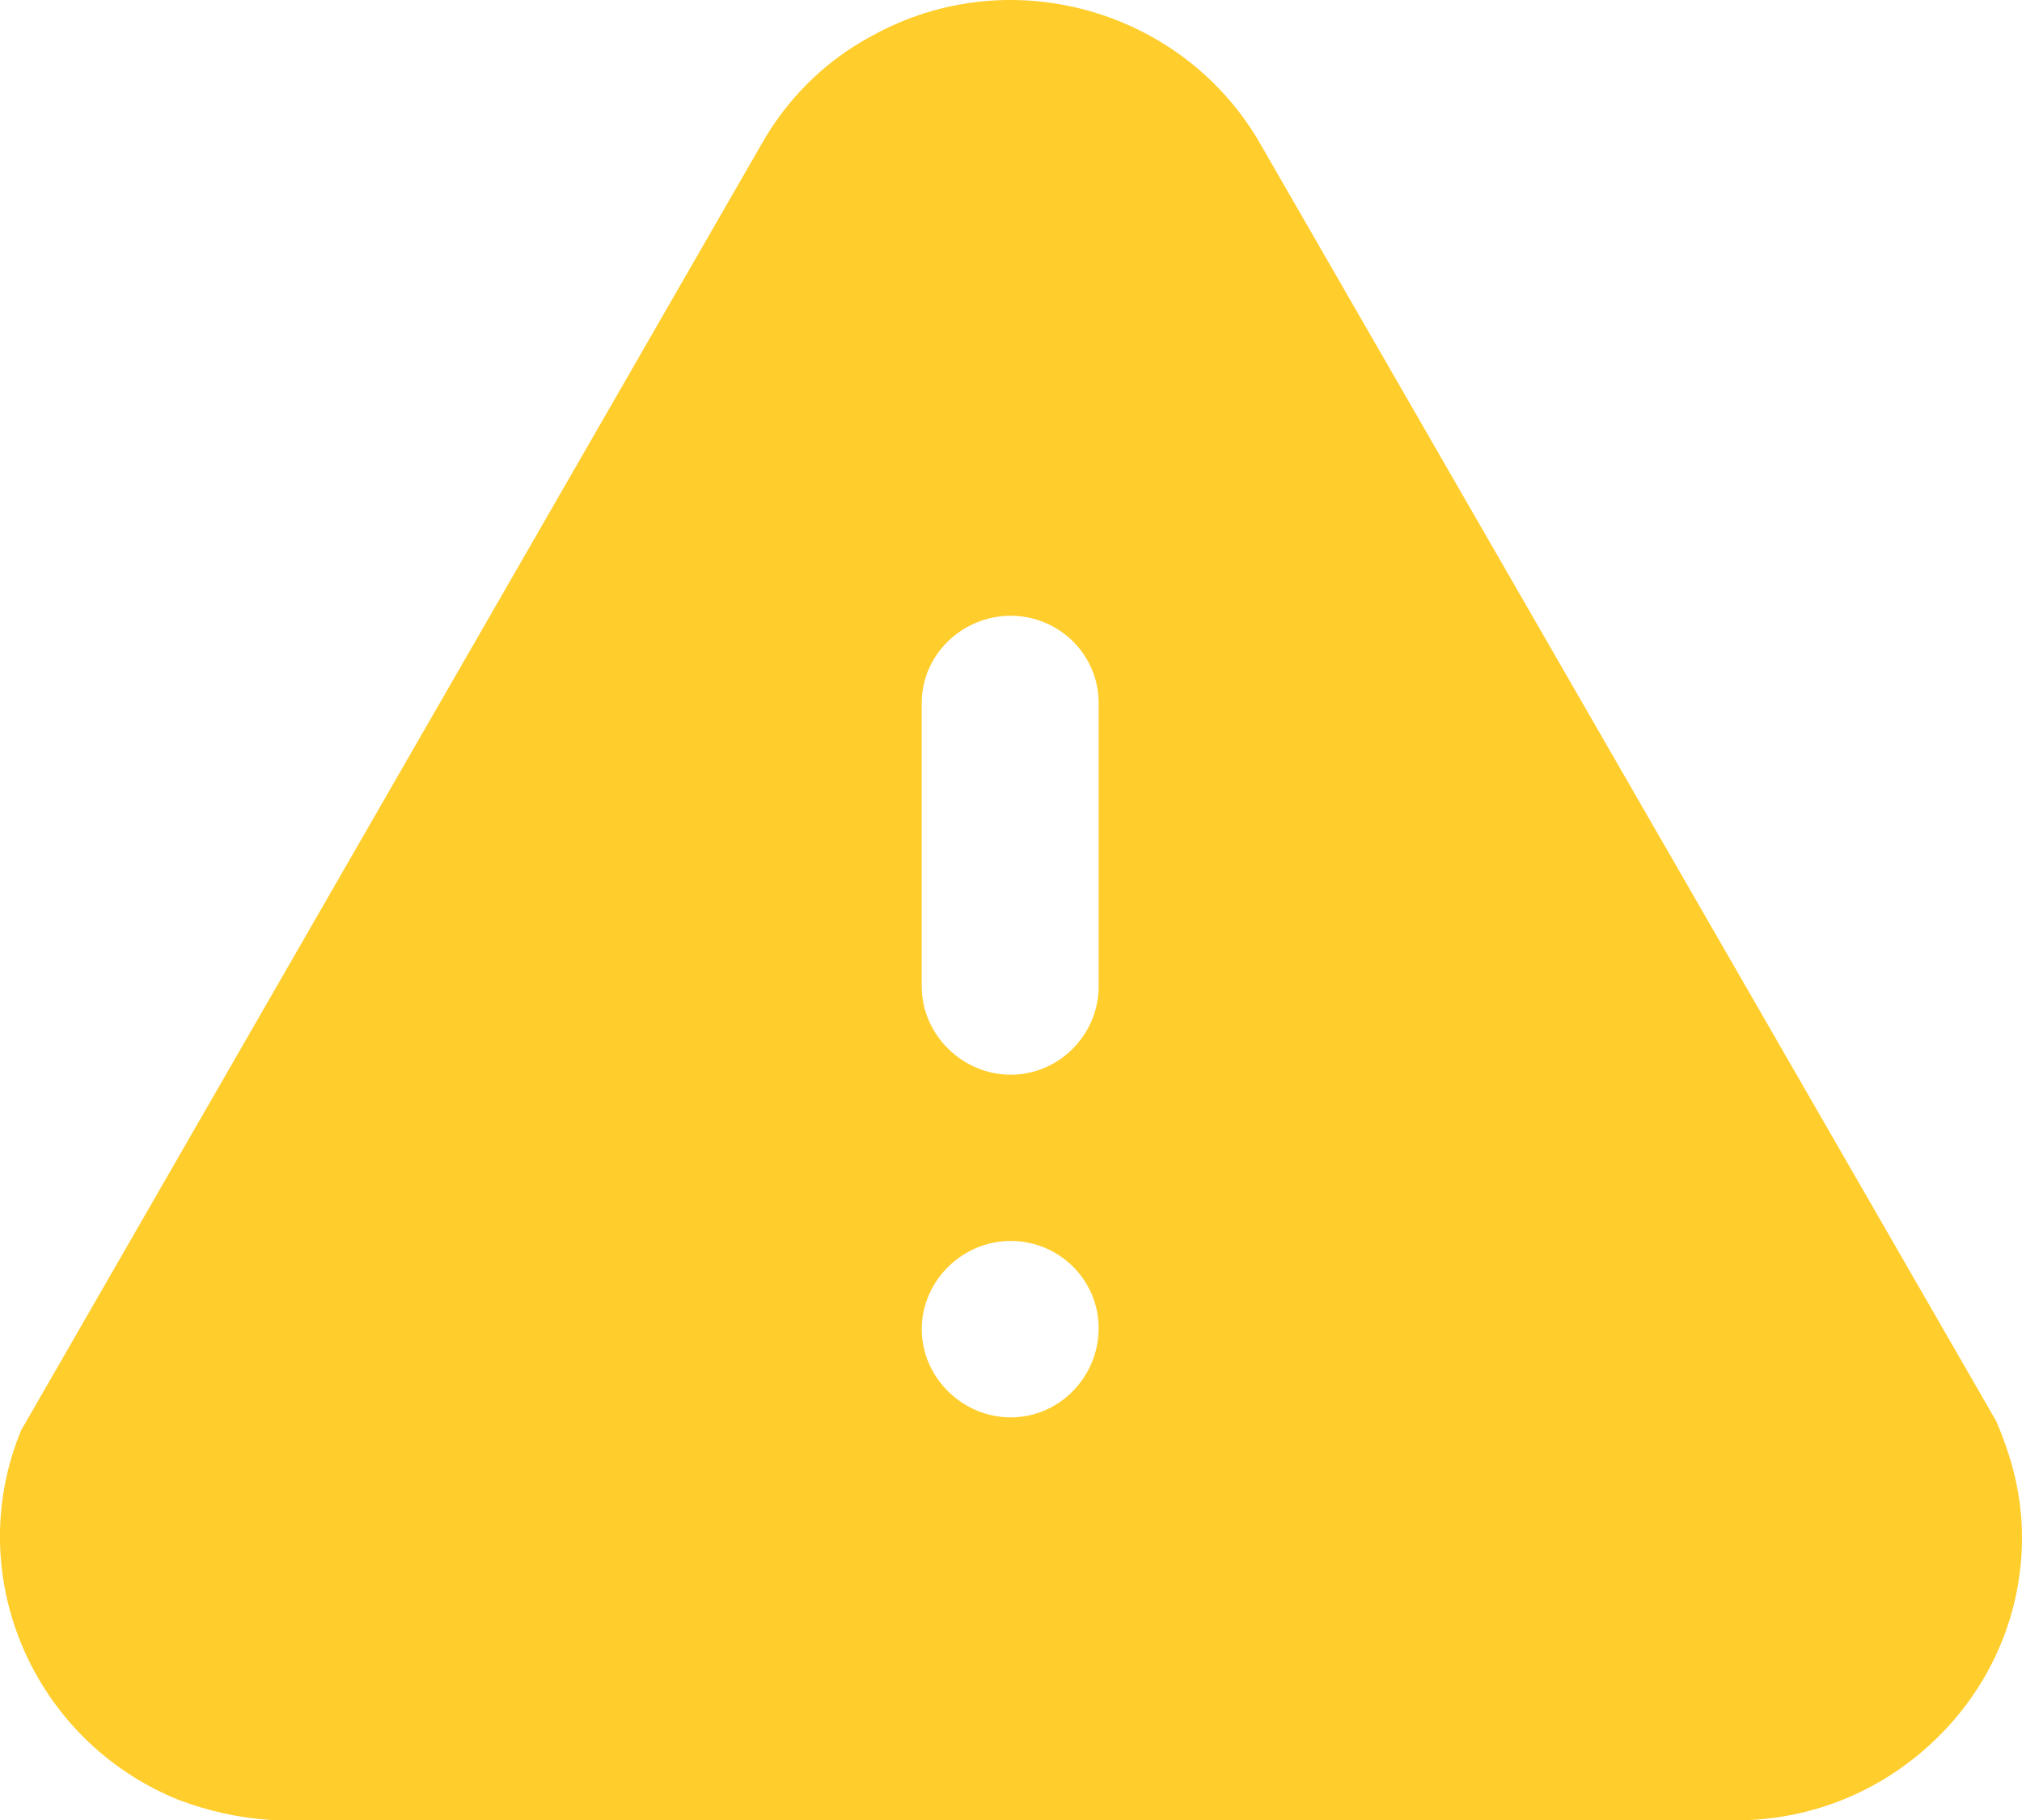 <svg width="20" height="18" viewBox="0 0 20 18" fill="none" xmlns="http://www.w3.org/2000/svg">
<path fill-rule="evenodd" clip-rule="evenodd" d="M12.477 1.442L19.746 14.057C19.906 14.434 19.976 14.74 19.996 15.058C20.036 15.801 19.776 16.524 19.266 17.079C18.756 17.633 18.066 17.96 17.316 18H2.679C2.369 17.981 2.059 17.911 1.769 17.802C0.319 17.217 -0.381 15.572 0.209 14.146L7.528 1.433C7.778 0.986 8.158 0.601 8.628 0.353C9.988 -0.401 11.717 0.094 12.477 1.442ZM10.867 9.756C10.867 10.231 10.477 10.629 9.997 10.629C9.517 10.629 9.117 10.231 9.117 9.756V6.952C9.117 6.476 9.517 6.09 9.997 6.09C10.477 6.09 10.867 6.476 10.867 6.952V9.756ZM9.997 14.018C9.517 14.018 9.117 13.62 9.117 13.146C9.117 12.669 9.517 12.273 9.997 12.273C10.477 12.273 10.867 12.66 10.867 13.135C10.867 13.62 10.477 14.018 9.997 14.018Z" fill="#FFCD2C"/>
</svg>
